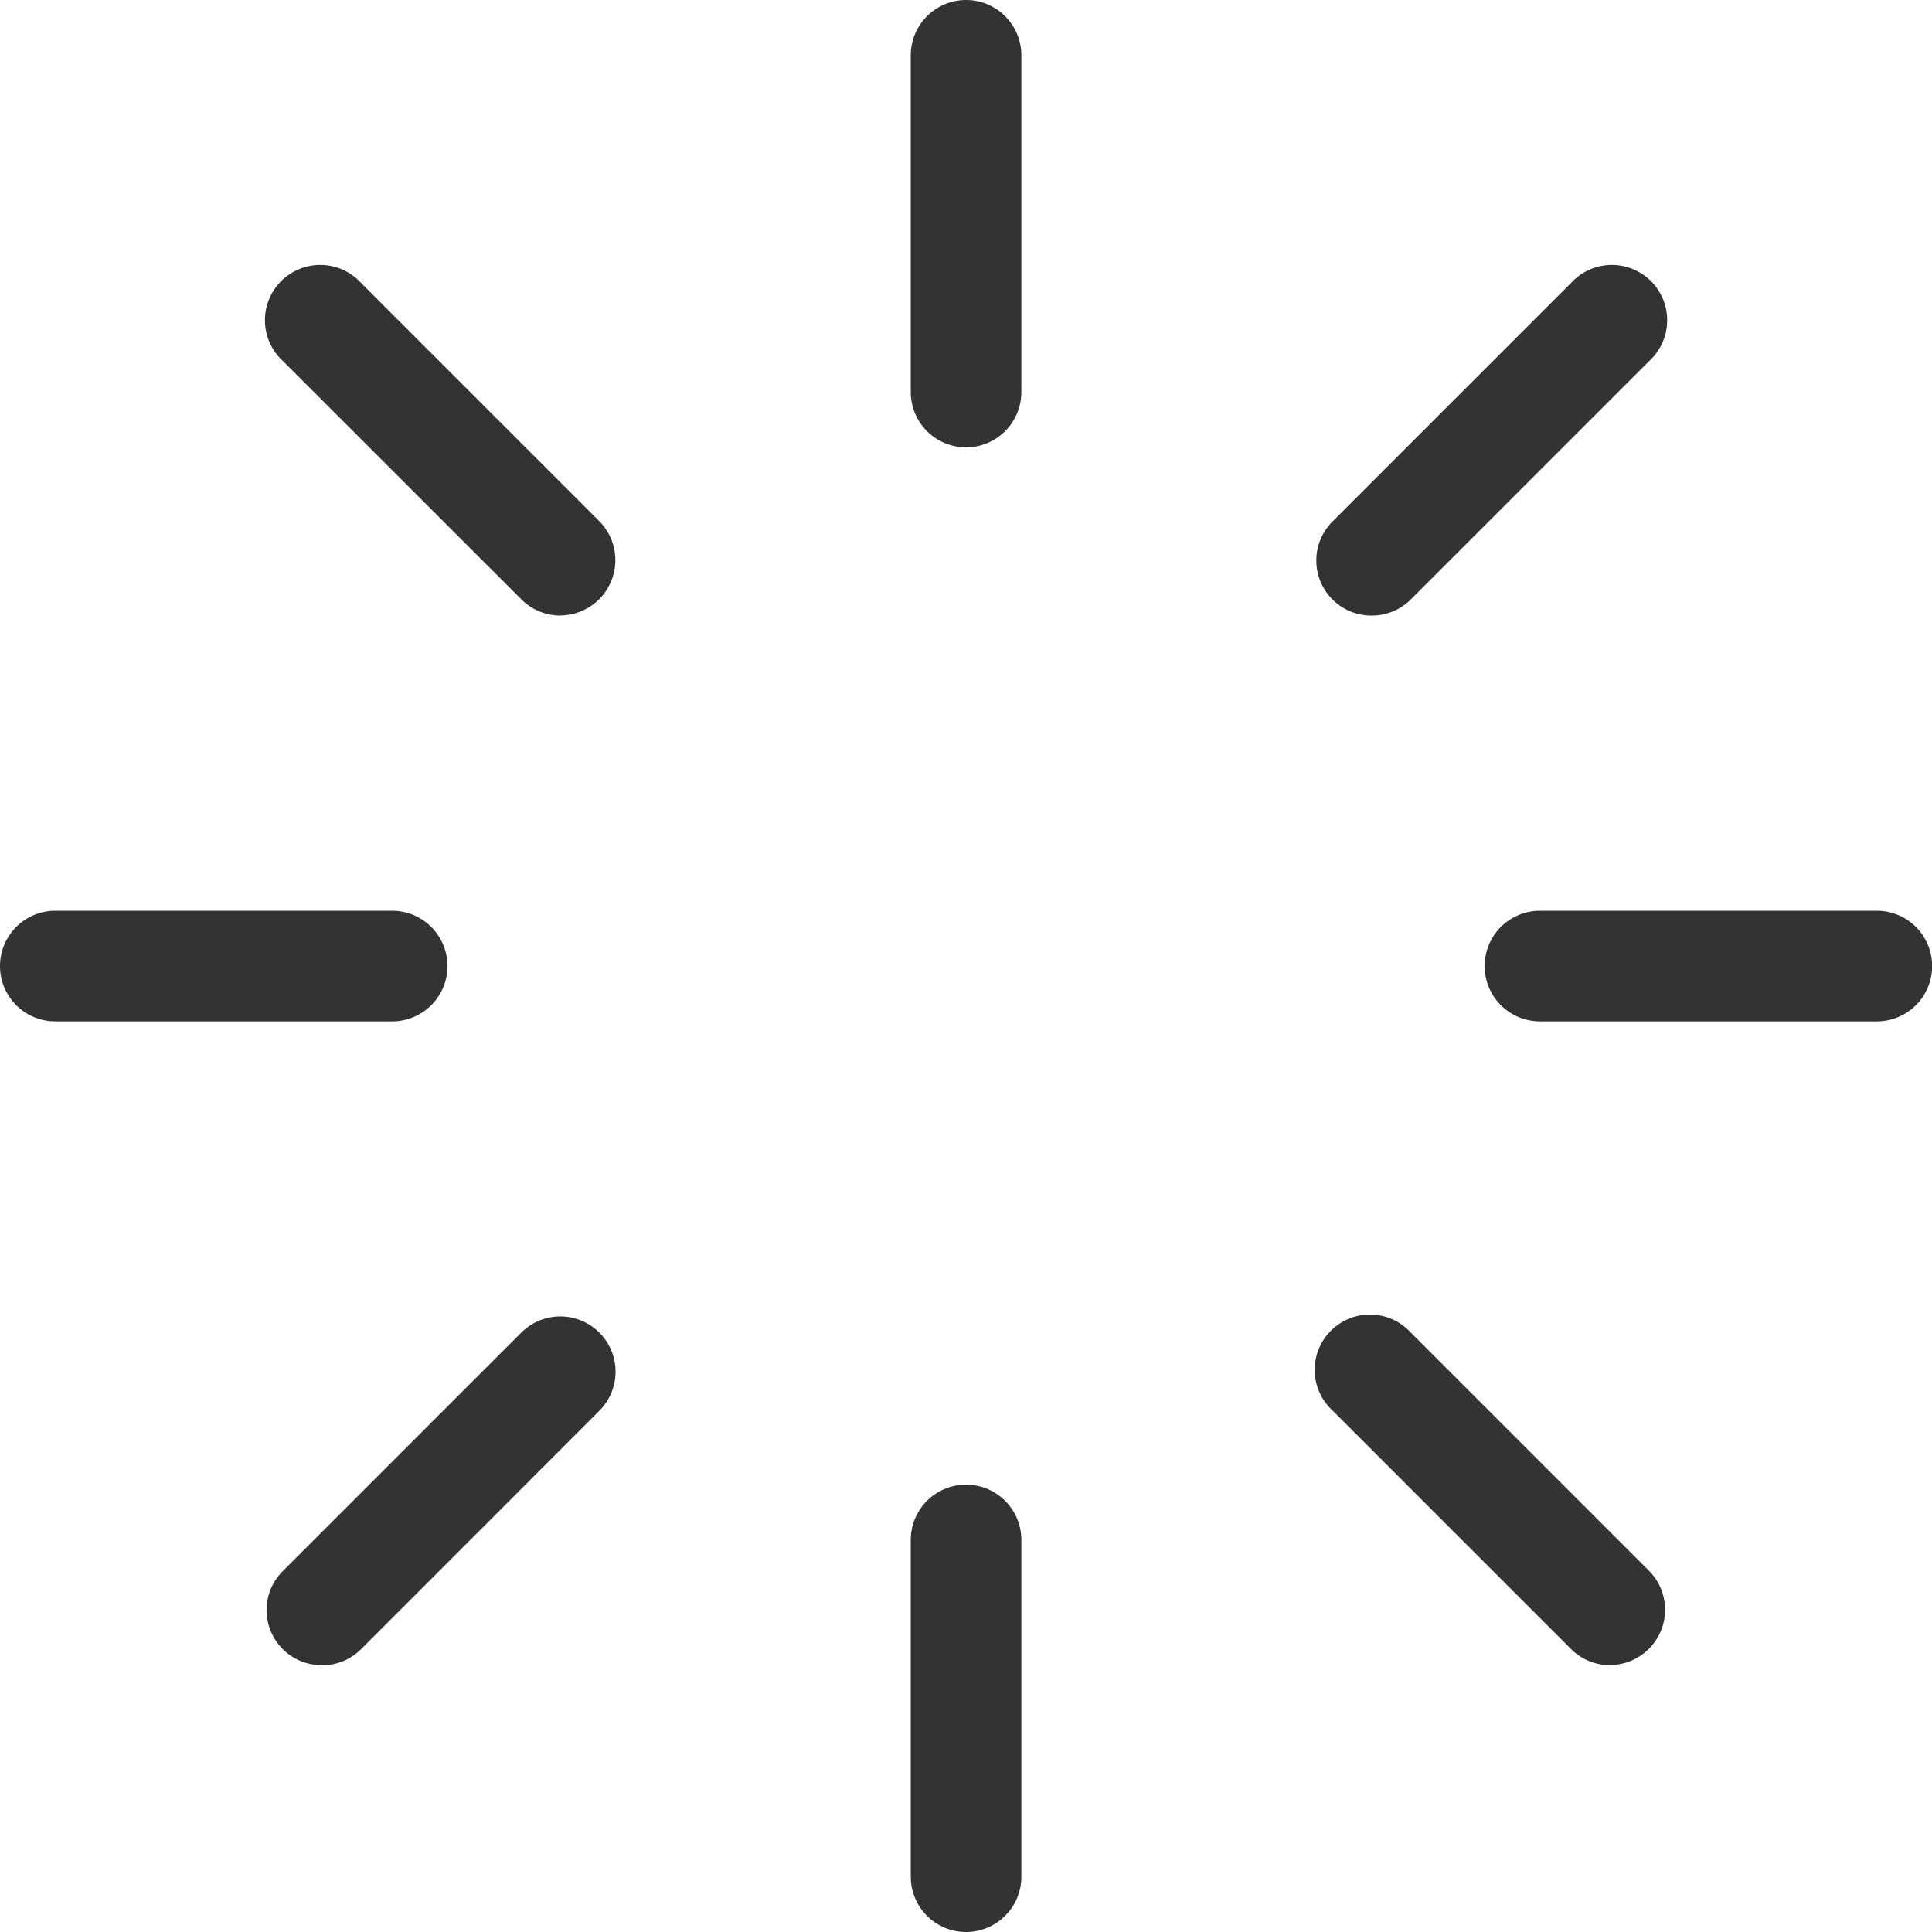 <?xml version="1.0" standalone="no"?><!DOCTYPE svg PUBLIC "-//W3C//DTD SVG 1.1//EN" "http://www.w3.org/Graphics/SVG/1.1/DTD/svg11.dtd"><svg class="icon" width="200px" height="200.00px" viewBox="0 0 1024 1024" version="1.1" xmlns="http://www.w3.org/2000/svg"><path fill="#333333" d="M512.032 237.105a29.31 29.31 0 0 1-29.31-29.246V29.31a29.31 29.31 0 0 1 58.62 0v178.549A29.31 29.31 0 0 1 512.032 237.105zM512.032 1024a29.31 29.31 0 0 1-29.31-29.31v-178.485a29.31 29.31 0 1 1 58.62 0v178.549A29.31 29.31 0 0 1 512.032 1024z m482.658-482.658h-178.485a29.31 29.31 0 1 1 0-58.62h178.549a29.31 29.31 0 1 1 0 58.62z m-786.831 0H29.31a29.31 29.31 0 0 1 0-58.62h178.549a29.31 29.31 0 0 1 0 58.62z m519.264-215.091a29.182 29.182 0 0 1-20.735-49.981l126.264-126.264a29.31 29.31 0 1 1 41.405 41.405l-126.264 126.264a29.182 29.182 0 0 1-20.671 8.575zM170.741 882.569a29.182 29.182 0 0 1-20.735-49.981l126.264-126.264a29.246 29.246 0 1 1 41.405 41.405L191.412 874.057a29.182 29.182 0 0 1-20.671 8.575z m682.581 0a29.182 29.182 0 0 1-20.671-8.575l-126.264-126.264a29.31 29.31 0 1 1 41.405-41.405l126.264 126.264a29.31 29.31 0 0 1-20.735 49.917zM297.005 326.252a29.182 29.182 0 0 1-20.671-8.575L150.007 191.412a29.31 29.31 0 1 1 41.405-41.405l126.264 126.264a29.31 29.31 0 0 1-20.735 49.917z" /></svg>